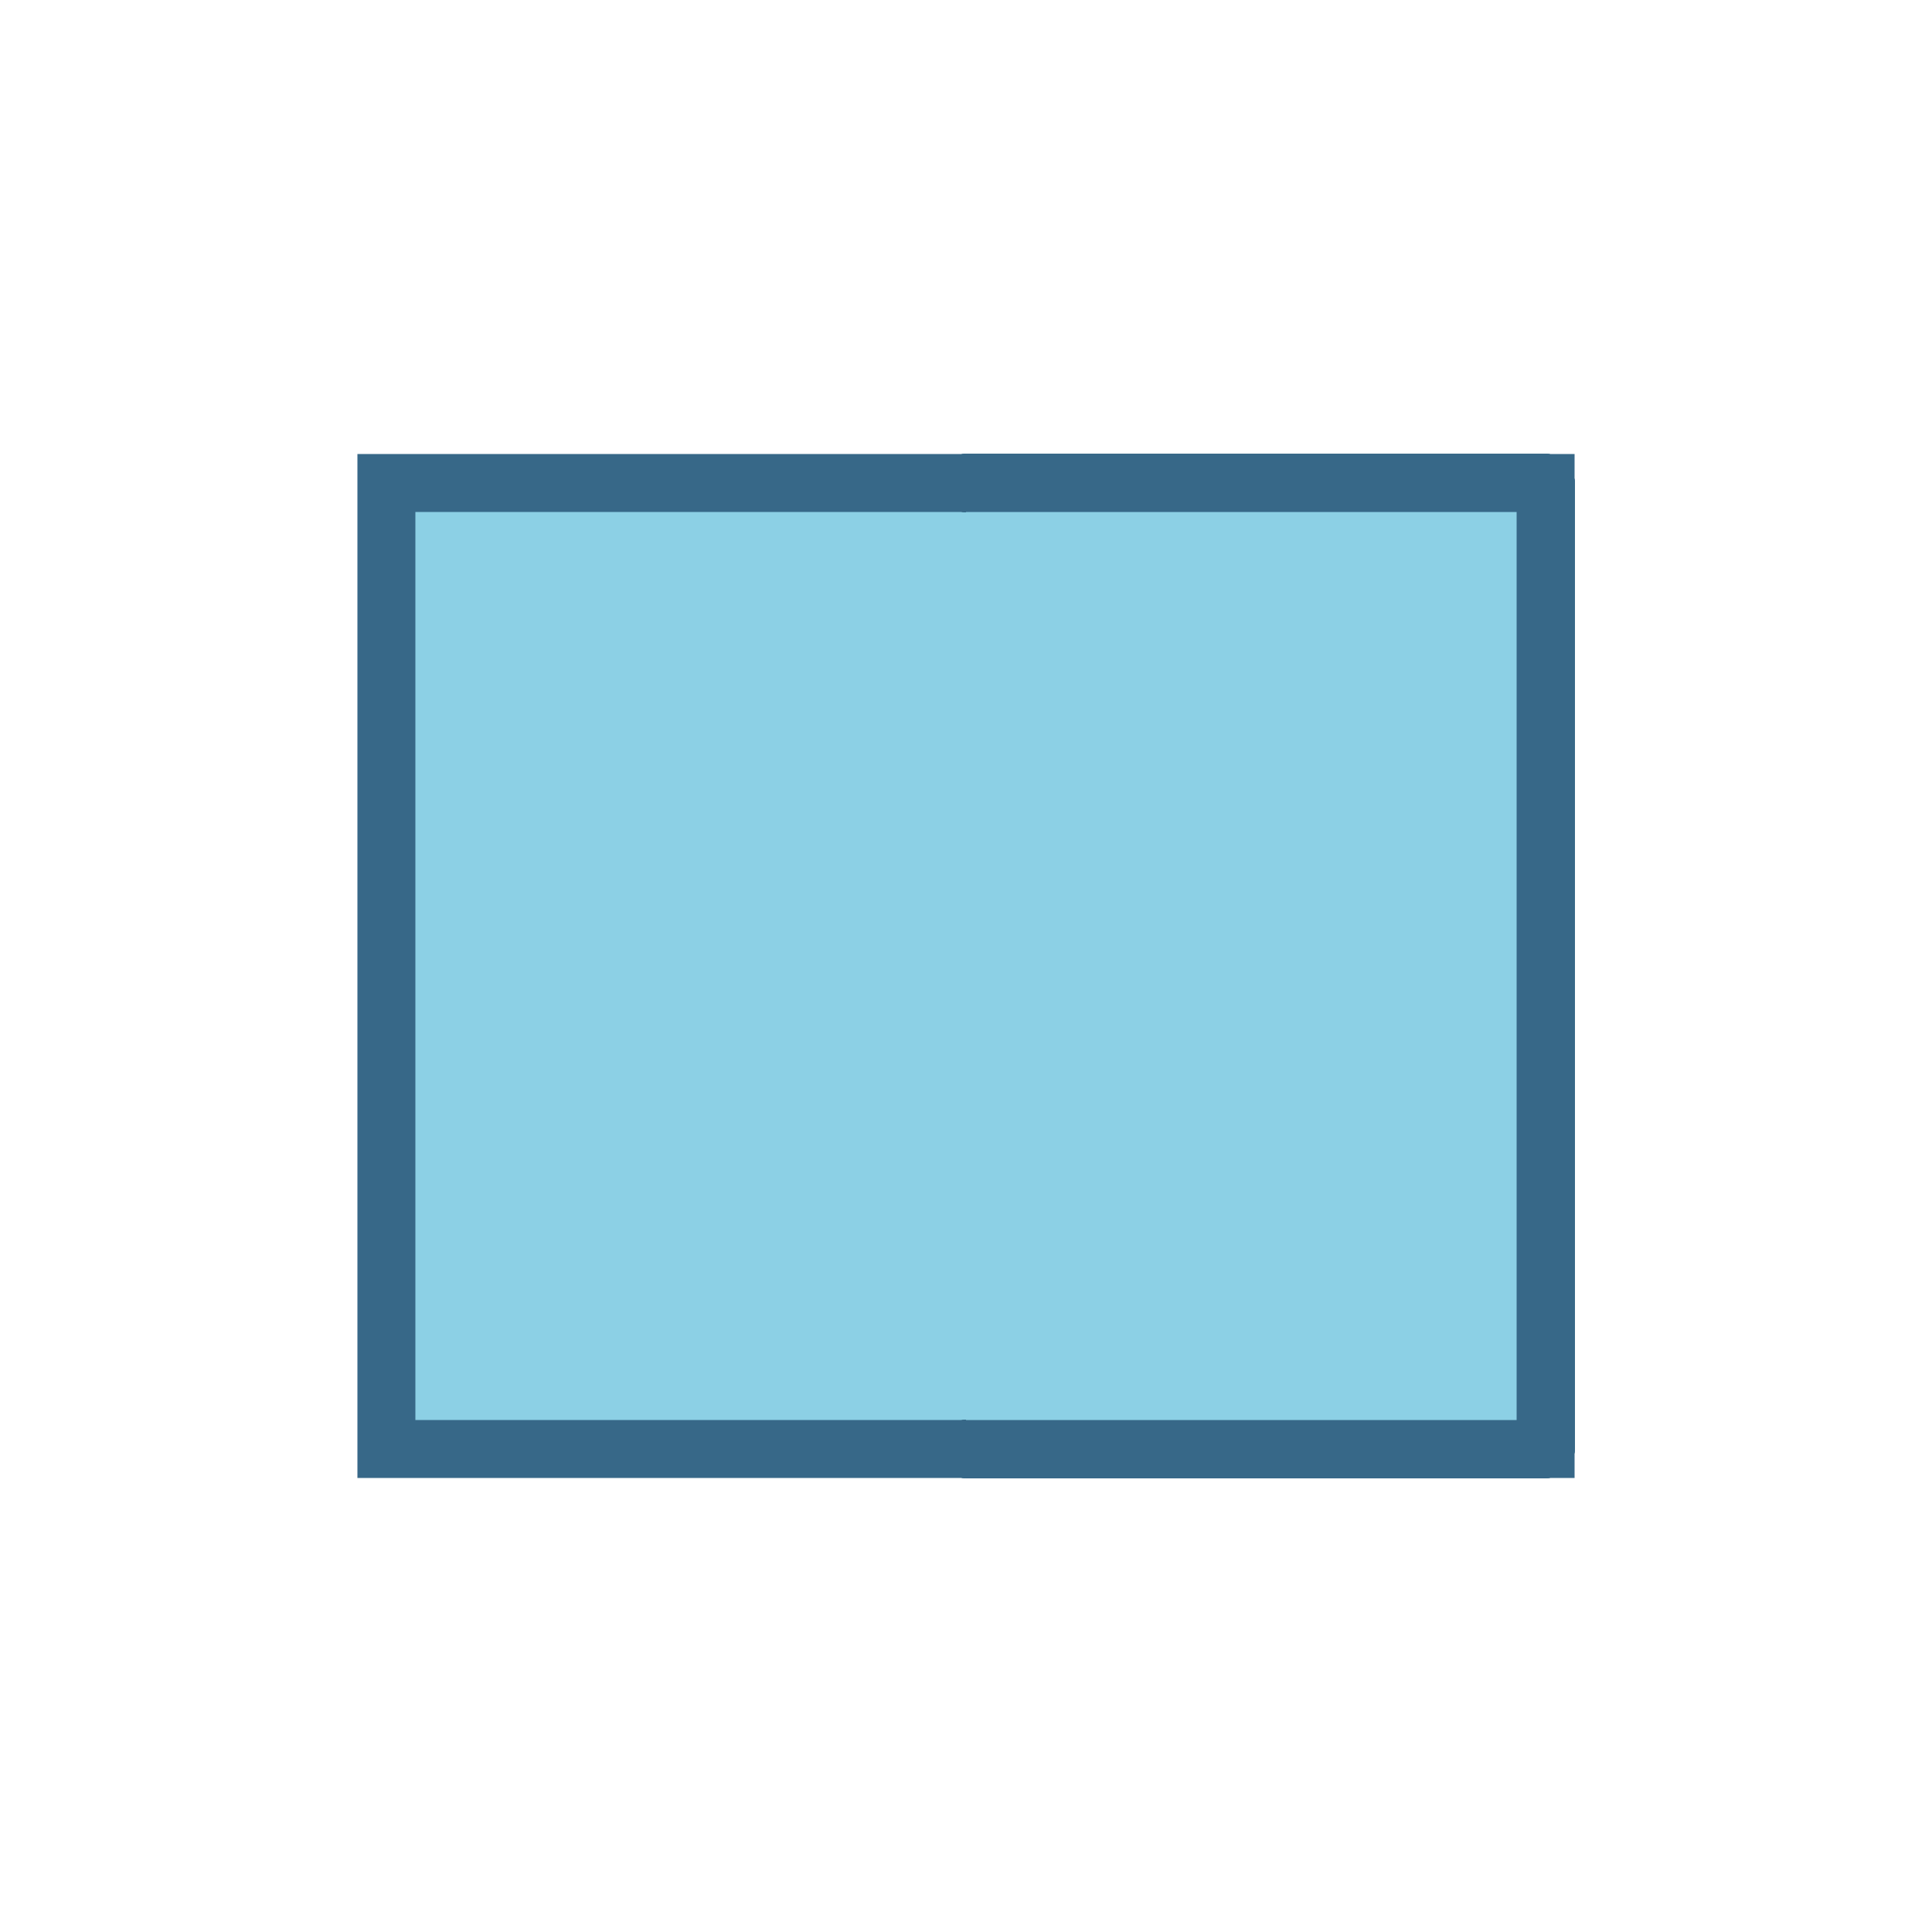 <svg xmlns="http://www.w3.org/2000/svg" xmlns:xlink="http://www.w3.org/1999/xlink" style="margin: auto; background: rgb(241, 242, 243); display: block;" width="101px" height="101px" viewBox="0 0 100 100" preserveAspectRatio="xMidYMid">
<path d="M20 25L80 25L80 75L20 75Z" fill="#8cd0e5" stroke="#376888" stroke-width="3"></path><path d="M50 25L80 25L80 75L50 75" fill="#8cd0e5" stroke="#376888" stroke-width="3" stroke-linejoin="round" stroke-linecap="round">
  <animate attributeName="d" dur="1.587s" repeatCount="indefinite" begin="0s" keyTimes="0;0.5;0.501;1" values="M50 25L80 25L80 75L50 75;M50 25L50 20L50 80L50 75;M50 25L80 25L80 75L50 75;M50 25L80 25L80 75L50 75"></animate>
  <animate attributeName="opacity" dur="1.587s" repeatCount="indefinite" begin="0s" keyTimes="0;0.5;0.5;1" values="1;1;0;0"></animate>
</path><path d="M50 25L80 25L80 75L50 75" fill="#8cd0e5" stroke="#376888" stroke-width="3" stroke-linejoin="round" stroke-linecap="round">
  <animate attributeName="d" dur="1.587s" repeatCount="indefinite" begin="-0.263s" keyTimes="0;0.5;0.501;1" values="M50 25L80 25L80 75L50 75;M50 25L50 20L50 80L50 75;M50 25L80 25L80 75L50 75;M50 25L80 25L80 75L50 75"></animate>
  <animate attributeName="opacity" dur="1.587s" repeatCount="indefinite" begin="-0.263s" keyTimes="0;0.5;0.5;1" values="1;1;0;0"></animate>
</path><path d="M50 25L80 25L80 75L50 75" fill="#8cd0e5" stroke="#376888" stroke-width="3" stroke-linejoin="round" stroke-linecap="round">
  <animate attributeName="d" dur="1.587s" repeatCount="indefinite" begin="-0.524s" keyTimes="0;0.5;0.501;1" values="M50 25L80 25L80 75L50 75;M50 25L50 20L50 80L50 75;M50 25L80 25L80 75L50 75;M50 25L80 25L80 75L50 75"></animate>
  <animate attributeName="opacity" dur="1.587s" repeatCount="indefinite" begin="-0.524s" keyTimes="0;0.5;0.5;1" values="1;1;0;0"></animate>
</path><path d="M50 25L80 25L80 75L50 75" fill="#8cd0e5" stroke="#376888" stroke-width="3" stroke-linejoin="round" stroke-linecap="round">
  <animate attributeName="d" dur="1.587s" repeatCount="indefinite" begin="-0.524s" keyTimes="0;0.499;0.5;1" values="M50 25L20 25L20 75L50 75;M50 25L20 25L20 75L50 75;M50 25L50 20L50 80L50 75;M50 25L20 25L20 75L50 75"></animate>
  <animate attributeName="opacity" dur="1.587s" repeatCount="indefinite" begin="-0.524s" keyTimes="0;0.5;0.5;1" values="0;0;1;1"></animate>
</path><path d="M50 25L80 25L80 75L50 75" fill="#8cd0e5" stroke="#376888" stroke-width="3" stroke-linejoin="round" stroke-linecap="round">
  <animate attributeName="d" dur="1.587s" repeatCount="indefinite" begin="-0.263s" keyTimes="0;0.499;0.5;1" values="M50 25L20 25L20 75L50 75;M50 25L20 25L20 75L50 75;M50 25L50 20L50 80L50 75;M50 25L20 25L20 75L50 75"></animate>
  <animate attributeName="opacity" dur="1.587s" repeatCount="indefinite" begin="-0.263s" keyTimes="0;0.5;0.5;1" values="0;0;1;1"></animate>
</path><path d="M50 25L80 25L80 75L50 75" fill="#8cd0e5" stroke="#376888" stroke-width="3" stroke-linejoin="round" stroke-linecap="round">
  <animate attributeName="d" dur="1.587s" repeatCount="indefinite" begin="0s" keyTimes="0;0.499;0.5;1" values="M50 25L20 25L20 75L50 75;M50 25L20 25L20 75L50 75;M50 25L50 20L50 80L50 75;M50 25L20 25L20 75L50 75"></animate>
  <animate attributeName="opacity" dur="1.587s" repeatCount="indefinite" begin="0s" keyTimes="0;0.5;0.5;1" values="0;0;1;1"></animate>
</path>
</svg>